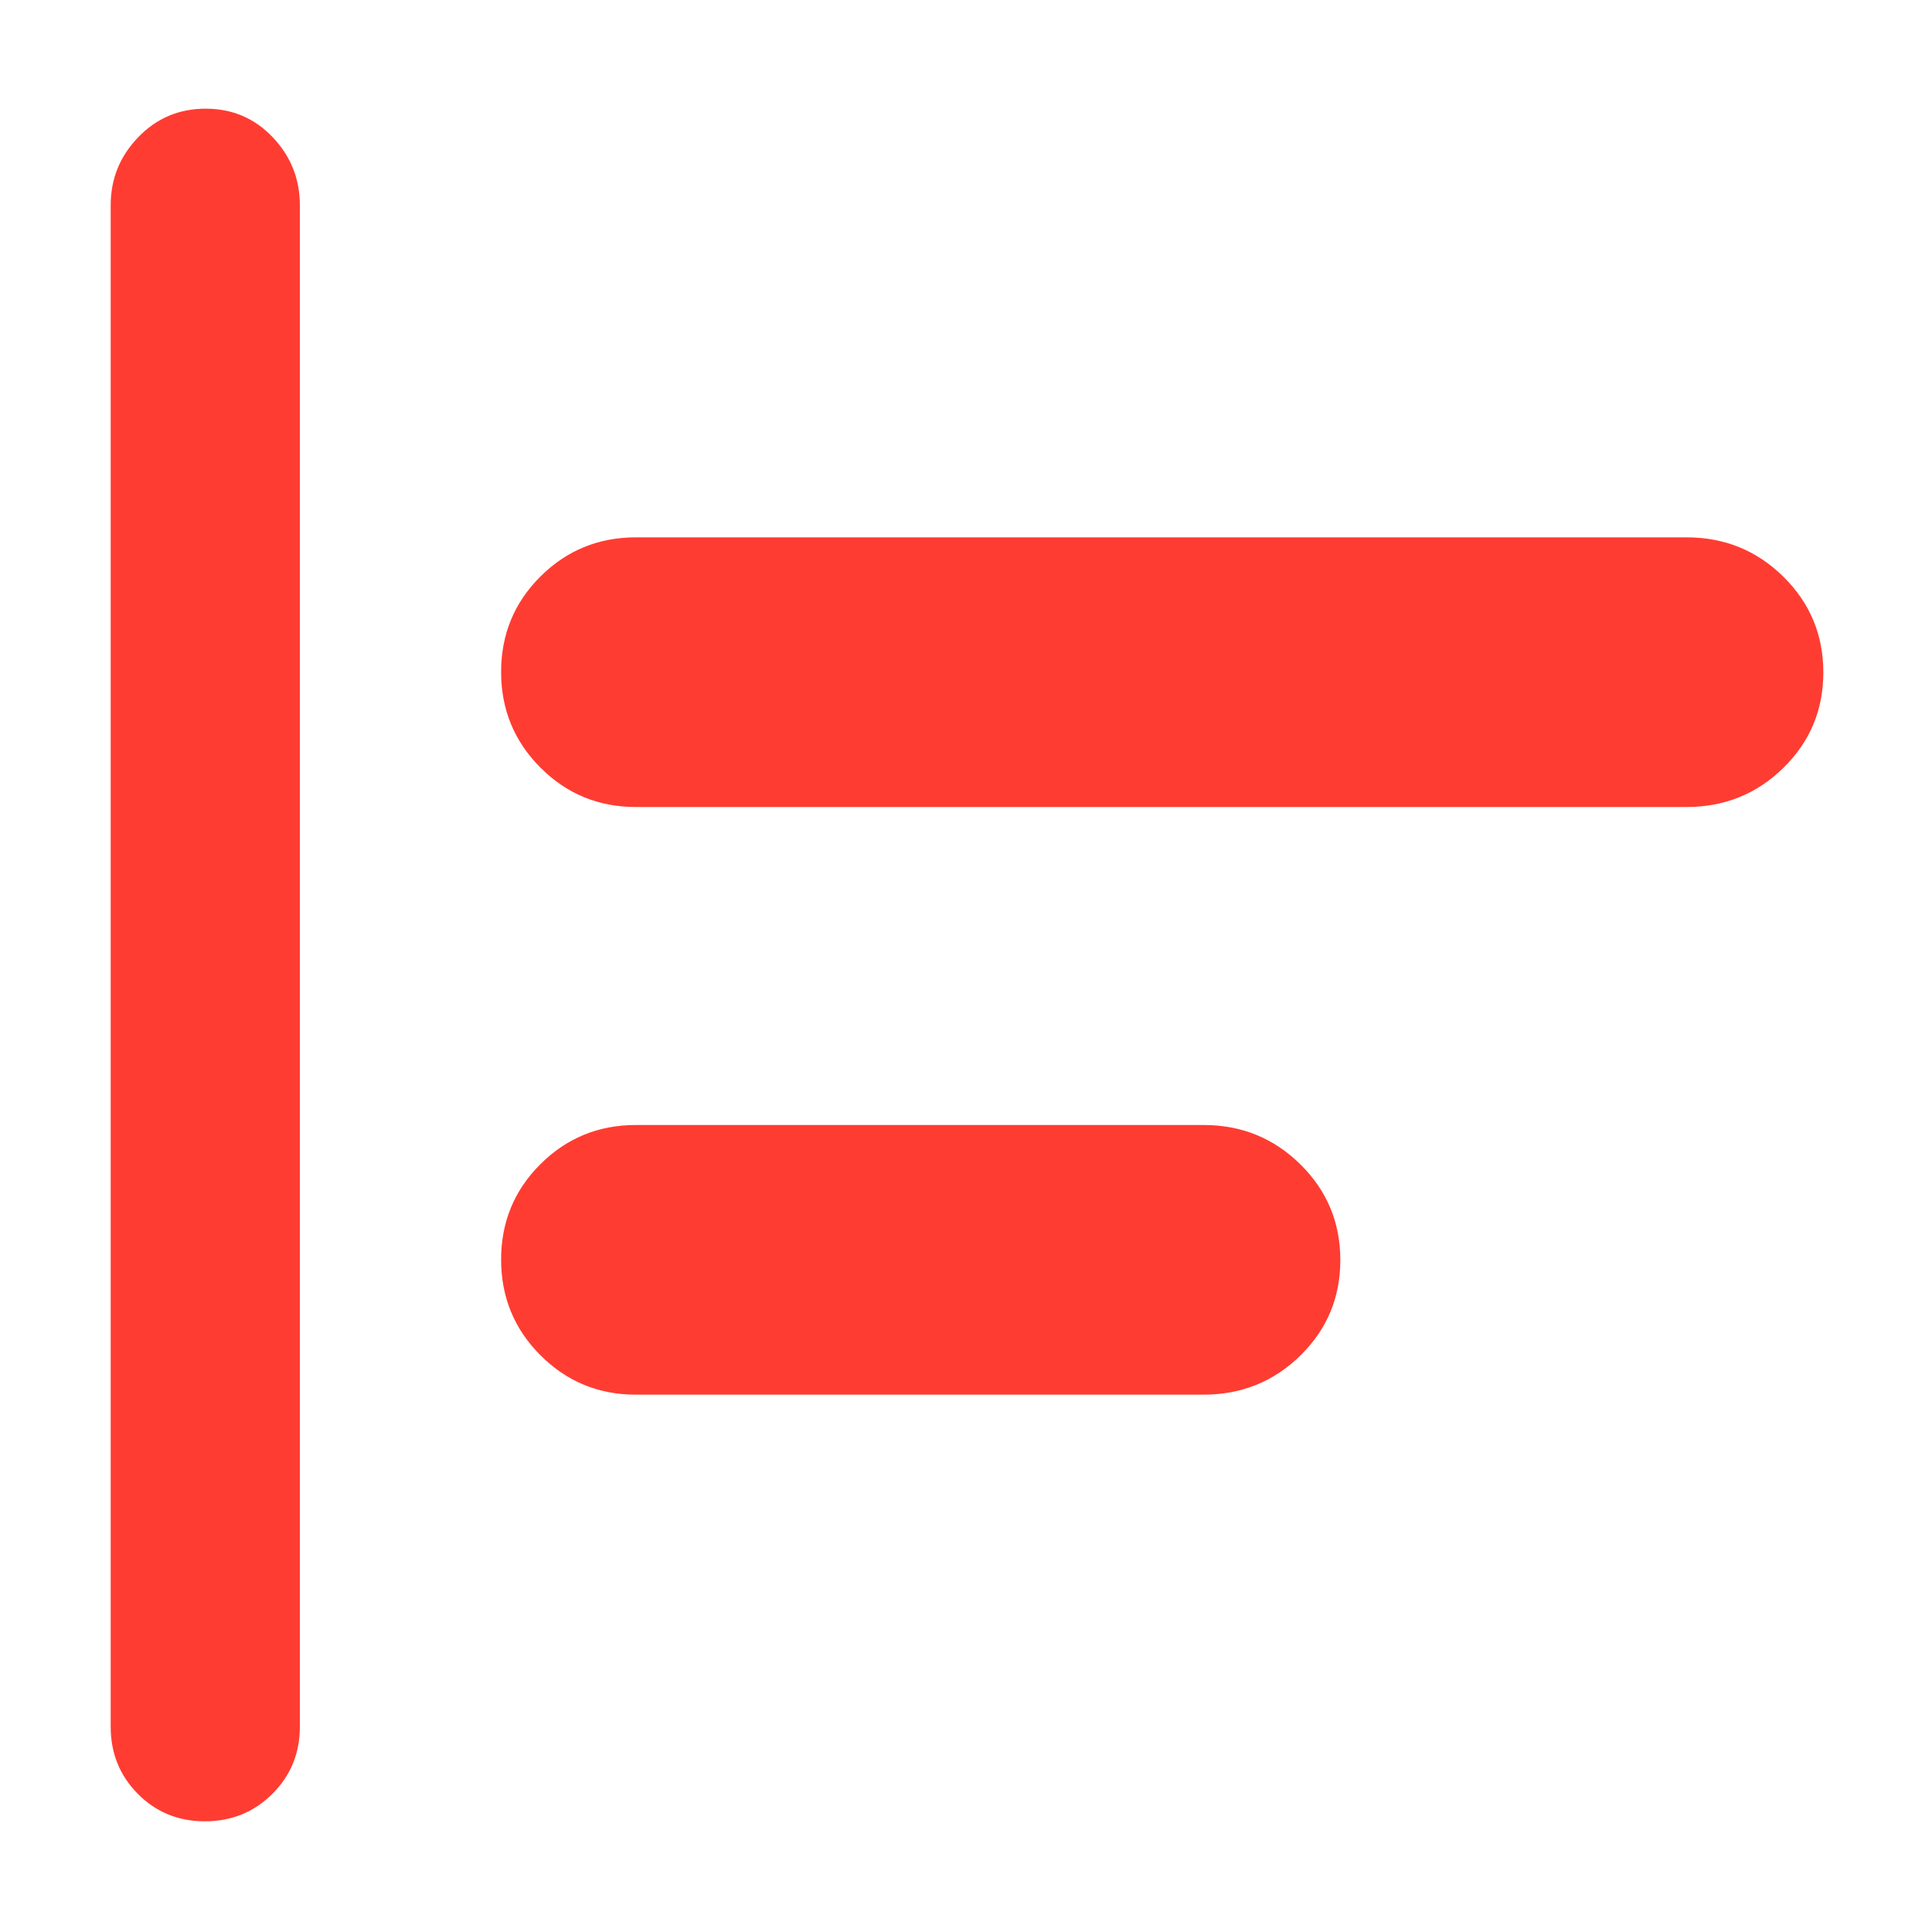<svg xmlns="http://www.w3.org/2000/svg" height="48" viewBox="0 -960 960 960" width="48"><path fill="rgb(255, 60, 50)" d="M101.82-55Q82-55 68.5-68.63 55-82.25 55-102v-756q0-19.63 13.68-33.81Q82.35-906 102.18-906q19.82 0 33.32 14.19Q149-877.63 149-858v756q0 19.75-13.68 33.37Q121.65-55 101.82-55ZM316-267q-27.92 0-47.46-19.58Q249-306.15 249-334.12q0-27.96 19.54-47.42T316-401h282q28.33 0 48.17 19.58Q666-361.85 666-333.88q0 27.96-19.83 47.42Q626.33-267 598-267H316Zm0-292q-27.92 0-47.46-19.58Q249-598.15 249-626.12q0-27.96 19.54-47.42T316-693h522q28.33 0 48.17 19.58Q906-653.85 906-625.88q0 27.96-19.83 47.42Q866.33-559 838-559H316Z"/></svg>